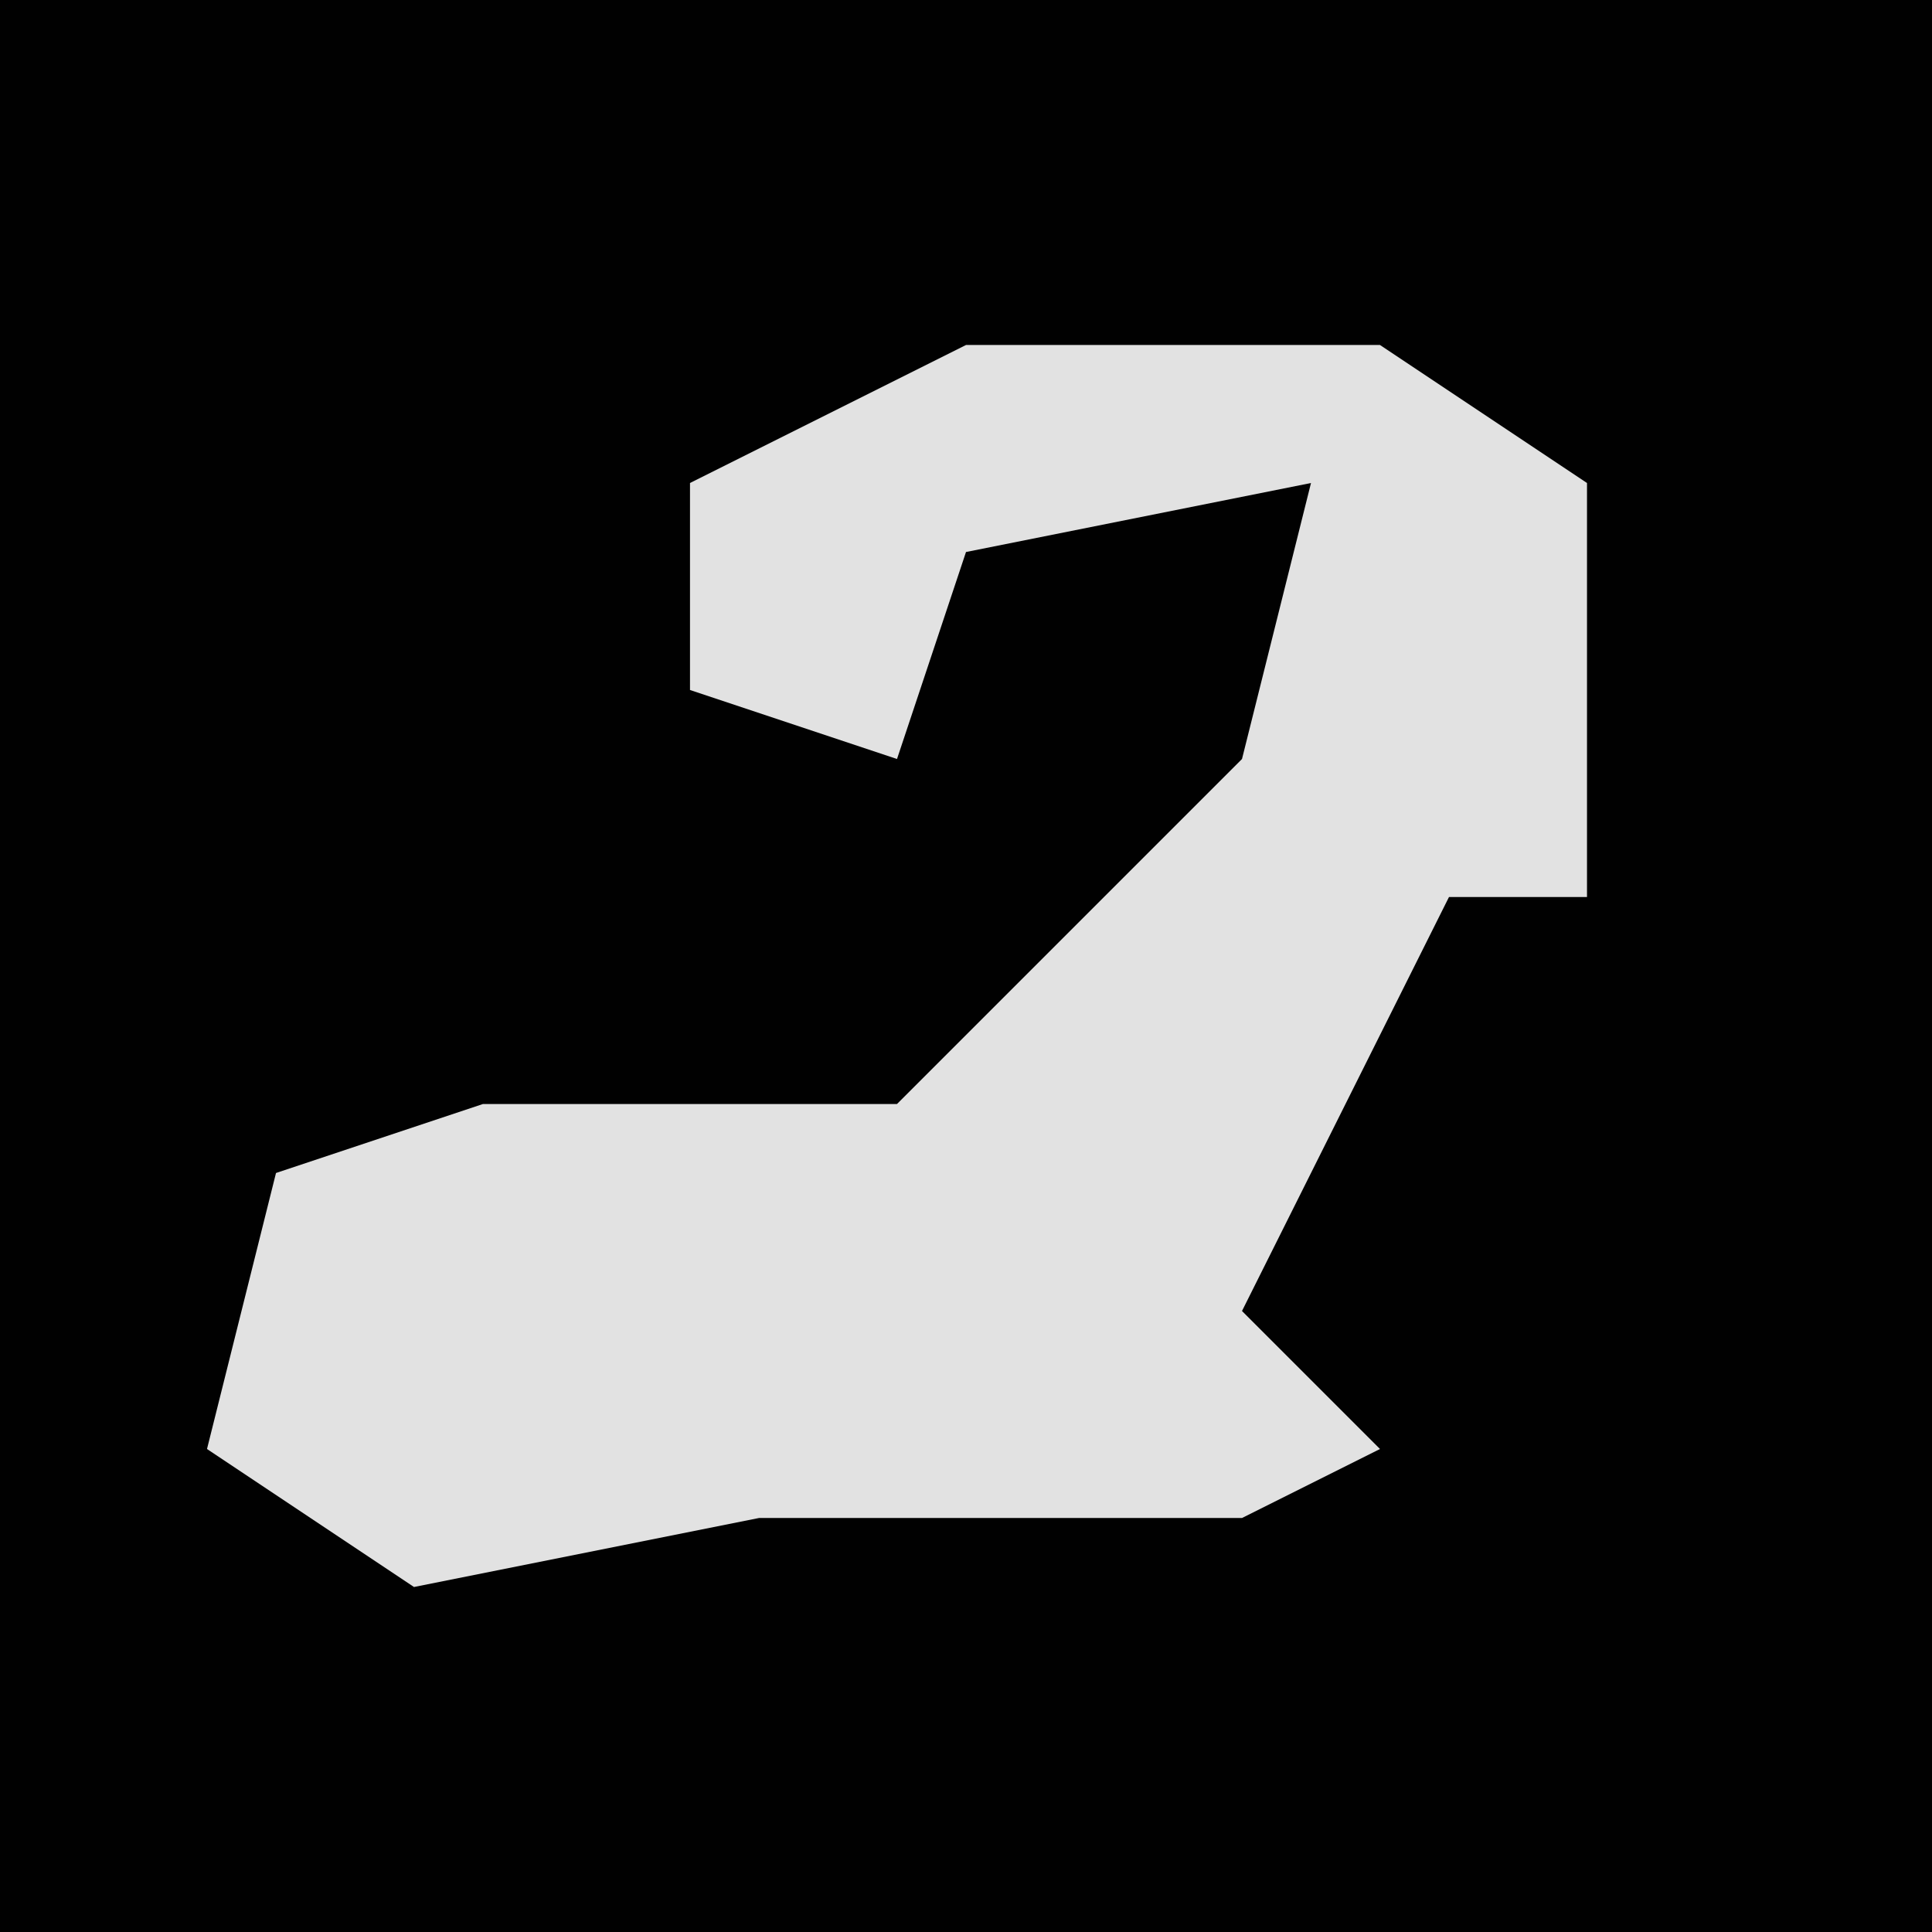 <?xml version="1.0" encoding="UTF-8"?>
<svg version="1.1" xmlns="http://www.w3.org/2000/svg" width="28" height="28">
<path d="M0,0 L28,0 L28,28 L0,28 Z " fill="#010101" transform="translate(0,0)"/>
<path d="M0,0 L6,0 L9,2 L9,8 L7,8 L5,12 L4,14 L6,16 L4,17 L-3,17 L-8,18 L-11,16 L-10,12 L-7,11 L-1,11 L4,6 L5,2 L0,3 L-1,6 L-4,5 L-4,2 Z " fill="#E2E2E2" transform="translate(14,5)"/>
</svg>
